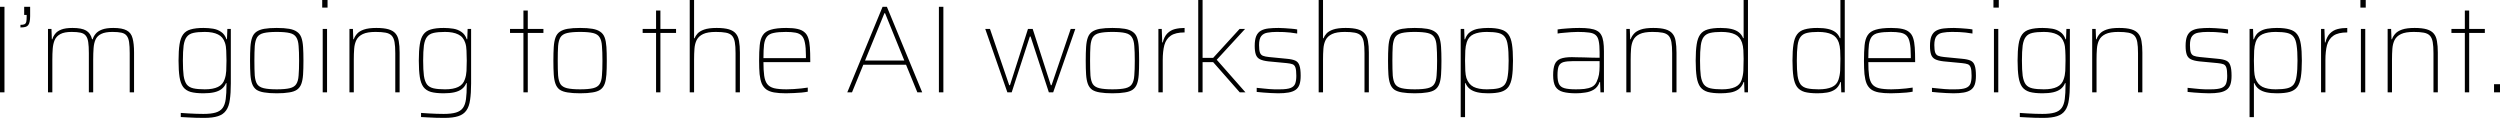 <svg width="296" height="14" viewBox="0 0 296 14" fill="none"
    xmlns="http://www.w3.org/2000/svg">
    <path d="M0 10.929V0.809H0.529V10.929H0ZM2.421 3.251V2.942C2.646 2.942 2.808 2.917 2.906 2.868C3.014 2.809 3.082 2.711 3.112 2.574C3.141 2.437 3.156 2.25 3.156 2.015V1.765H2.862V0.809H3.568V1.912C3.568 2.177 3.548 2.397 3.509 2.574C3.479 2.741 3.421 2.878 3.332 2.986C3.254 3.084 3.141 3.153 2.994 3.192C2.847 3.231 2.656 3.251 2.421 3.251ZM5.682 10.929V3.427H6.094L6.138 4.648H6.197C6.265 4.413 6.378 4.197 6.535 4.001C6.692 3.795 6.932 3.628 7.255 3.501C7.579 3.373 8.02 3.309 8.579 3.309C9.314 3.309 9.853 3.412 10.196 3.618C10.549 3.824 10.784 4.167 10.902 4.648H10.976C11.044 4.413 11.162 4.197 11.329 4.001C11.495 3.795 11.745 3.628 12.079 3.501C12.412 3.373 12.858 3.309 13.417 3.309C14.122 3.309 14.652 3.407 15.005 3.604C15.358 3.79 15.588 4.099 15.696 4.53C15.813 4.952 15.872 5.516 15.872 6.222V10.929H15.358V6.295C15.358 5.746 15.333 5.31 15.284 4.986C15.235 4.653 15.137 4.398 14.99 4.221C14.853 4.045 14.647 3.927 14.372 3.868C14.108 3.81 13.755 3.78 13.314 3.78C12.745 3.78 12.304 3.859 11.99 4.015C11.677 4.163 11.451 4.383 11.314 4.677C11.186 4.962 11.108 5.305 11.079 5.707C11.049 6.109 11.034 6.555 11.034 7.045V10.929H10.52V6.295C10.52 5.746 10.495 5.31 10.446 4.986C10.397 4.653 10.299 4.398 10.152 4.221C10.015 4.045 9.809 3.927 9.535 3.868C9.27 3.81 8.917 3.78 8.476 3.78C7.907 3.78 7.466 3.863 7.152 4.03C6.839 4.197 6.613 4.432 6.476 4.736C6.349 5.03 6.27 5.378 6.241 5.78C6.211 6.173 6.197 6.594 6.197 7.045V10.929H5.682ZM24.154 13.959C23.84 13.959 23.512 13.954 23.169 13.944C22.835 13.934 22.512 13.919 22.198 13.9C21.894 13.89 21.63 13.875 21.404 13.856V13.37C21.689 13.39 21.988 13.409 22.301 13.429C22.625 13.449 22.939 13.463 23.242 13.473C23.546 13.483 23.826 13.488 24.081 13.488C24.688 13.488 25.174 13.434 25.536 13.326C25.899 13.218 26.174 13.037 26.36 12.782C26.546 12.527 26.669 12.174 26.727 11.723C26.786 11.282 26.816 10.723 26.816 10.046V9.84H26.757C26.639 10.134 26.463 10.37 26.227 10.546C25.992 10.723 25.698 10.85 25.345 10.929C24.992 11.007 24.576 11.046 24.095 11.046C23.468 11.046 22.958 10.992 22.566 10.884C22.184 10.767 21.89 10.571 21.684 10.296C21.478 10.012 21.336 9.619 21.257 9.119C21.179 8.609 21.14 7.962 21.14 7.178C21.14 6.393 21.179 5.751 21.257 5.251C21.336 4.741 21.478 4.349 21.684 4.074C21.89 3.79 22.184 3.594 22.566 3.486C22.958 3.368 23.468 3.309 24.095 3.309C24.487 3.309 24.865 3.339 25.227 3.398C25.59 3.457 25.909 3.584 26.183 3.78C26.468 3.966 26.678 4.256 26.816 4.648H26.874L26.919 3.427H27.33V9.87C27.33 10.644 27.291 11.291 27.213 11.811C27.144 12.341 26.997 12.762 26.771 13.076C26.556 13.39 26.237 13.615 25.816 13.753C25.404 13.89 24.85 13.959 24.154 13.959ZM24.242 10.576C24.899 10.576 25.419 10.482 25.801 10.296C26.193 10.11 26.458 9.806 26.595 9.384C26.703 9.08 26.767 8.752 26.786 8.399C26.806 8.036 26.816 7.629 26.816 7.178C26.816 6.737 26.806 6.344 26.786 6.001C26.776 5.648 26.727 5.339 26.639 5.074C26.482 4.594 26.203 4.261 25.801 4.074C25.409 3.878 24.889 3.78 24.242 3.78C23.683 3.78 23.233 3.819 22.889 3.898C22.546 3.976 22.287 4.133 22.11 4.368C21.934 4.594 21.811 4.932 21.742 5.383C21.684 5.834 21.654 6.433 21.654 7.178C21.654 7.923 21.684 8.521 21.742 8.972C21.811 9.423 21.934 9.767 22.11 10.002C22.287 10.227 22.546 10.379 22.889 10.458C23.233 10.536 23.683 10.576 24.242 10.576ZM32.767 11.046C32.169 11.046 31.674 11.012 31.281 10.943C30.899 10.884 30.59 10.777 30.355 10.62C30.13 10.453 29.963 10.223 29.855 9.928C29.747 9.634 29.679 9.266 29.649 8.825C29.62 8.374 29.605 7.83 29.605 7.193C29.605 6.555 29.62 6.011 29.649 5.56C29.679 5.109 29.747 4.736 29.855 4.442C29.963 4.148 30.13 3.922 30.355 3.765C30.59 3.599 30.899 3.481 31.281 3.412C31.674 3.344 32.169 3.309 32.767 3.309C33.364 3.309 33.855 3.344 34.237 3.412C34.629 3.481 34.938 3.599 35.163 3.765C35.399 3.922 35.57 4.148 35.678 4.442C35.786 4.736 35.855 5.109 35.884 5.56C35.913 6.011 35.928 6.555 35.928 7.193C35.928 7.83 35.913 8.374 35.884 8.825C35.855 9.266 35.786 9.634 35.678 9.928C35.57 10.223 35.399 10.453 35.163 10.62C34.938 10.777 34.629 10.884 34.237 10.943C33.855 11.012 33.364 11.046 32.767 11.046ZM32.767 10.576C33.433 10.576 33.948 10.531 34.31 10.443C34.673 10.355 34.928 10.193 35.075 9.958C35.232 9.722 35.325 9.384 35.355 8.943C35.394 8.492 35.413 7.908 35.413 7.193C35.413 6.477 35.394 5.893 35.355 5.442C35.325 4.991 35.232 4.648 35.075 4.413C34.928 4.167 34.673 4.001 34.31 3.913C33.948 3.824 33.433 3.78 32.767 3.78C32.11 3.78 31.595 3.824 31.223 3.913C30.86 4.001 30.6 4.167 30.443 4.413C30.296 4.648 30.203 4.991 30.164 5.442C30.134 5.893 30.12 6.477 30.12 7.193C30.12 7.908 30.134 8.492 30.164 8.943C30.203 9.384 30.296 9.722 30.443 9.958C30.6 10.193 30.86 10.355 31.223 10.443C31.595 10.531 32.11 10.576 32.767 10.576ZM38.15 0.897V0H38.782V0.897H38.15ZM38.208 10.929V3.427H38.723V10.929H38.208ZM41.375 10.929V3.427H41.787L41.831 4.648H41.89C41.968 4.413 42.096 4.197 42.272 4.001C42.449 3.795 42.718 3.628 43.081 3.501C43.444 3.373 43.939 3.309 44.566 3.309C45.164 3.309 45.644 3.363 46.007 3.471C46.37 3.579 46.644 3.746 46.831 3.971C47.027 4.197 47.154 4.496 47.213 4.869C47.281 5.241 47.316 5.692 47.316 6.222V10.929H46.801V6.295C46.801 5.746 46.772 5.31 46.713 4.986C46.654 4.653 46.541 4.398 46.375 4.221C46.208 4.045 45.968 3.927 45.654 3.868C45.35 3.81 44.953 3.78 44.463 3.78C43.816 3.78 43.316 3.863 42.963 4.03C42.61 4.197 42.355 4.432 42.199 4.736C42.051 5.03 41.963 5.378 41.934 5.78C41.904 6.173 41.89 6.594 41.89 7.045V10.929H41.375ZM52.602 13.959C52.289 13.959 51.96 13.954 51.617 13.944C51.284 13.934 50.96 13.919 50.647 13.9C50.343 13.89 50.078 13.875 49.852 13.856V13.37C50.137 13.39 50.436 13.409 50.749 13.429C51.073 13.449 51.387 13.463 51.691 13.473C51.995 13.483 52.274 13.488 52.529 13.488C53.137 13.488 53.622 13.434 53.984 13.326C54.347 13.218 54.622 13.037 54.808 12.782C54.994 12.527 55.117 12.174 55.176 11.723C55.234 11.282 55.264 10.723 55.264 10.046V9.84H55.205C55.087 10.134 54.911 10.37 54.676 10.546C54.44 10.723 54.146 10.85 53.793 10.929C53.441 11.007 53.024 11.046 52.544 11.046C51.916 11.046 51.406 10.992 51.014 10.884C50.632 10.767 50.338 10.571 50.132 10.296C49.926 10.012 49.784 9.619 49.706 9.119C49.627 8.609 49.588 7.962 49.588 7.178C49.588 6.393 49.627 5.751 49.706 5.251C49.784 4.741 49.926 4.349 50.132 4.074C50.338 3.79 50.632 3.594 51.014 3.486C51.406 3.368 51.916 3.309 52.544 3.309C52.936 3.309 53.313 3.339 53.676 3.398C54.038 3.457 54.357 3.584 54.632 3.78C54.916 3.966 55.127 4.256 55.264 4.648H55.323L55.367 3.427H55.779V9.87C55.779 10.644 55.739 11.291 55.661 11.811C55.592 12.341 55.445 12.762 55.22 13.076C55.004 13.39 54.685 13.615 54.264 13.753C53.852 13.89 53.298 13.959 52.602 13.959ZM52.691 10.576C53.347 10.576 53.867 10.482 54.249 10.296C54.641 10.11 54.906 9.806 55.043 9.384C55.151 9.08 55.215 8.752 55.234 8.399C55.254 8.036 55.264 7.629 55.264 7.178C55.264 6.737 55.254 6.344 55.234 6.001C55.225 5.648 55.176 5.339 55.087 5.074C54.931 4.594 54.651 4.261 54.249 4.074C53.857 3.878 53.337 3.78 52.691 3.78C52.132 3.78 51.681 3.819 51.338 3.898C50.995 3.976 50.735 4.133 50.558 4.368C50.382 4.594 50.259 4.932 50.191 5.383C50.132 5.834 50.102 6.433 50.102 7.178C50.102 7.923 50.132 8.521 50.191 8.972C50.259 9.423 50.382 9.767 50.558 10.002C50.735 10.227 50.995 10.379 51.338 10.458C51.681 10.536 52.132 10.576 52.691 10.576ZM61.974 10.929V3.898H60.386V3.427H61.974V1.25H62.489V3.427H64.341V3.898H62.489V10.929H61.974ZM68.683 11.046C68.085 11.046 67.59 11.012 67.197 10.943C66.815 10.884 66.506 10.777 66.271 10.62C66.046 10.453 65.879 10.223 65.771 9.928C65.663 9.634 65.595 9.266 65.565 8.825C65.536 8.374 65.521 7.83 65.521 7.193C65.521 6.555 65.536 6.011 65.565 5.56C65.595 5.109 65.663 4.736 65.771 4.442C65.879 4.148 66.046 3.922 66.271 3.765C66.506 3.599 66.815 3.481 67.197 3.412C67.59 3.344 68.085 3.309 68.683 3.309C69.281 3.309 69.771 3.344 70.153 3.412C70.545 3.481 70.854 3.599 71.079 3.765C71.315 3.922 71.486 4.148 71.594 4.442C71.702 4.736 71.77 5.109 71.8 5.56C71.829 6.011 71.844 6.555 71.844 7.193C71.844 7.83 71.829 8.374 71.8 8.825C71.77 9.266 71.702 9.634 71.594 9.928C71.486 10.223 71.315 10.453 71.079 10.62C70.854 10.777 70.545 10.884 70.153 10.943C69.771 11.012 69.281 11.046 68.683 
    11.046ZM68.683 10.576C69.349 10.576 69.864 10.531 70.227 10.443C70.589 10.355 70.844 10.193 70.991 9.958C71.148 9.722 71.241 9.384 71.27 8.943C71.31 8.492 71.329 7.908 71.329 7.193C71.329 6.477 71.31 5.893 71.27 5.442C71.241 4.991 71.148 4.648 70.991 4.413C70.844 4.167 70.589 4.001 70.227 3.913C69.864 3.824 69.349 3.78 68.683 3.78C68.026 3.78 67.511 3.824 67.138 3.913C66.776 4.001 66.516 4.167 66.359 4.413C66.212 4.648 66.119 4.991 66.08 5.442C66.05 5.893 66.036 6.477 66.036 7.193C66.036 7.908 66.05 8.492 66.08 8.943C66.119 9.384 66.212 9.722 66.359 9.958C66.516 10.193 66.776 10.355 67.138 10.443C67.511 10.531 68.026 10.576 68.683 10.576ZM77.678 10.929V3.898H76.09V3.427H77.678V1.25H78.192V3.427H80.045V3.898H78.192V10.929H77.678ZM81.664 10.929V0H82.179V4.53H82.237C82.306 4.344 82.424 4.158 82.59 3.971C82.757 3.785 83.017 3.628 83.37 3.501C83.732 3.373 84.228 3.309 84.855 3.309C85.453 3.309 85.933 3.363 86.296 3.471C86.659 3.579 86.933 3.746 87.119 3.971C87.316 4.197 87.443 4.496 87.502 4.869C87.57 5.241 87.605 5.692 87.605 6.222V10.929H87.09V6.295C87.09 5.746 87.061 5.31 87.002 4.986C86.943 4.653 86.83 4.398 86.664 4.221C86.497 4.045 86.257 3.927 85.943 3.868C85.639 3.81 85.242 3.78 84.752 3.78C84.105 3.78 83.605 3.863 83.252 4.03C82.899 4.197 82.644 4.432 82.487 4.736C82.34 5.03 82.252 5.378 82.223 5.78C82.193 6.173 82.179 6.594 82.179 7.045V10.929H81.664ZM93.053 11.046C92.494 11.046 92.024 11.012 91.642 10.943C91.269 10.875 90.965 10.757 90.73 10.59C90.495 10.414 90.313 10.178 90.186 9.884C90.068 9.59 89.985 9.222 89.936 8.781C89.897 8.34 89.877 7.81 89.877 7.193C89.877 6.457 89.901 5.844 89.951 5.354C89.999 4.854 90.122 4.457 90.318 4.163C90.514 3.859 90.833 3.643 91.274 3.515C91.715 3.378 92.323 3.309 93.097 3.309C93.636 3.309 94.078 3.349 94.421 3.427C94.774 3.506 95.048 3.633 95.244 3.81C95.45 3.976 95.602 4.212 95.7 4.516C95.798 4.81 95.862 5.177 95.891 5.619C95.921 6.05 95.935 6.565 95.935 7.163V7.354H90.392C90.392 8.002 90.421 8.536 90.48 8.958C90.539 9.379 90.656 9.708 90.833 9.943C91.009 10.178 91.279 10.345 91.642 10.443C92.014 10.531 92.509 10.576 93.127 10.576C93.391 10.576 93.676 10.566 93.98 10.546C94.284 10.527 94.578 10.502 94.862 10.473C95.156 10.443 95.416 10.409 95.641 10.37V10.855C95.455 10.894 95.215 10.928 94.921 10.958C94.636 10.987 94.332 11.007 94.009 11.017C93.686 11.036 93.367 11.046 93.053 11.046ZM95.421 7.178V6.575C95.421 5.947 95.381 5.447 95.303 5.074C95.234 4.702 95.112 4.422 94.935 4.236C94.759 4.05 94.514 3.927 94.2 3.868C93.896 3.81 93.514 3.78 93.053 3.78C92.455 3.78 91.975 3.819 91.612 3.898C91.259 3.966 90.995 4.109 90.818 4.324C90.642 4.54 90.524 4.854 90.465 5.266C90.416 5.668 90.392 6.207 90.392 6.884H95.715L95.421 7.178ZM100.32 10.929L104.496 0.809H105.01L109.187 10.929H108.613L107.275 7.663H102.217L100.879 10.929H100.32ZM102.422 7.163H107.069L104.79 1.559H104.716L102.422 7.163ZM111.166 10.929V0.809H111.695V10.929H111.166ZM119.272 10.929L116.654 3.427H117.213L119.492 10.09H119.58L121.712 3.427H122.271L124.418 10.09H124.506L126.771 3.427H127.315L124.698 10.929H124.183L122.021 4.324H121.933L119.786 10.929H119.272ZM131.712 11.046C131.114 11.046 130.619 11.012 130.226 10.943C129.844 10.884 129.535 10.777 129.3 10.62C129.075 10.453 128.908 10.223 128.8 9.928C128.692 9.634 128.624 9.266 128.594 8.825C128.565 8.374 128.55 7.83 128.55 7.193C128.55 6.555 128.565 6.011 128.594 5.56C128.624 5.109 128.692 4.736 128.8 4.442C128.908 4.148 129.075 3.922 129.3 3.765C129.535 3.599 129.844 3.481 130.226 3.412C130.619 3.344 131.114 3.309 131.712 3.309C132.31 3.309 132.8 3.344 133.182 3.412C133.574 3.481 133.883 3.599 134.108 3.765C134.344 3.922 134.515 4.148 134.623 4.442C134.731 4.736 134.8 5.109 134.829 5.56C134.858 6.011 134.873 6.555 134.873 7.193C134.873 7.83 134.858 8.374 134.829 8.825C134.8 9.266 134.731 9.634 134.623 9.928C134.515 10.223 134.344 10.453 134.108 10.62C133.883 10.777 133.574 10.884 133.182 10.943C132.8 11.012 132.31 11.046 131.712 11.046ZM131.712 10.576C132.378 10.576 132.893 10.531 133.256 10.443C133.618 10.355 133.873 10.193 134.02 9.958C134.177 9.722 134.27 9.384 134.3 8.943C134.339 8.492 134.358 7.908 134.358 7.193C134.358 6.477 134.339 5.893 134.3 5.442C134.27 4.991 134.177 4.648 134.02 4.413C133.873 4.167 133.618 4.001 133.256 3.913C132.893 3.824 132.378 3.78 131.712 3.78C131.055 3.78 130.54 3.824 130.168 3.913C129.805 4.001 129.545 4.167 129.388 4.413C129.241 4.648 129.148 4.991 129.109 5.442C129.079 5.893 129.065 6.477 129.065 7.193C129.065 7.908 129.079 8.492 129.109 8.943C129.148 9.384 129.241 9.722 129.388 9.958C129.545 10.193 129.805 10.355 130.168 10.443C130.54 10.531 131.055 10.576 131.712 10.576ZM137.154 10.929V3.427H137.551L137.609 5.03H137.668C137.786 4.56 137.967 4.202 138.212 3.957C138.467 3.702 138.766 3.53 139.109 3.442C139.462 3.354 139.844 3.309 140.256 3.309V3.839C139.541 3.839 138.997 3.966 138.624 4.221C138.251 4.476 137.997 4.849 137.859 5.339C137.732 5.83 137.668 6.423 137.668 7.119V10.929H137.154ZM141.871 10.929V0H142.386V6.854H143.636L146.768 3.427H147.415L144.062 7.075L147.459 10.929H146.783L143.636 7.354H142.386V10.929H141.871ZM151.337 11.046C151.082 11.046 150.798 11.036 150.484 11.017C150.181 11.007 149.882 10.987 149.587 10.958C149.293 10.938 149.029 10.914 148.793 10.884V10.399C149.137 10.438 149.426 10.468 149.661 10.487C149.896 10.507 150.107 10.527 150.293 10.546C150.489 10.556 150.681 10.566 150.867 10.576C151.063 10.576 151.288 10.576 151.543 10.576C152.112 10.576 152.533 10.522 152.808 10.414C153.082 10.306 153.264 10.134 153.352 9.899C153.44 9.664 153.484 9.355 153.484 8.972C153.484 8.521 153.45 8.198 153.381 8.002C153.313 7.796 153.195 7.663 153.028 7.604C152.872 7.546 152.646 7.501 152.352 7.472L150.176 7.266C149.744 7.217 149.411 7.134 149.176 7.016C148.94 6.898 148.779 6.712 148.691 6.457C148.602 6.202 148.558 5.864 148.558 5.442C148.558 4.952 148.617 4.565 148.735 4.28C148.862 3.986 149.048 3.77 149.293 3.633C149.538 3.496 149.837 3.408 150.19 3.368C150.543 3.329 150.945 3.309 151.396 3.309C151.622 3.309 151.862 3.319 152.117 3.339C152.381 3.349 152.641 3.368 152.896 3.398C153.151 3.417 153.381 3.447 153.587 3.486V3.971C153.303 3.922 153.033 3.883 152.778 3.854C152.533 3.824 152.278 3.805 152.014 3.795C151.759 3.785 151.47 3.78 151.146 3.78C150.744 3.78 150.386 3.81 150.073 3.868C149.759 3.917 149.514 4.05 149.338 4.266C149.161 4.481 149.073 4.839 149.073 5.339C149.073 5.731 149.107 6.026 149.176 6.222C149.244 6.408 149.362 6.536 149.529 6.604C149.705 6.673 149.94 6.722 150.234 6.751L152.337 6.957C152.788 6.996 153.131 7.07 153.367 7.178C153.602 7.286 153.764 7.477 153.852 7.751C153.95 8.016 153.999 8.423 153.999 8.972C153.999 9.404 153.95 9.757 153.852 10.031C153.754 10.296 153.597 10.502 153.381 10.649C153.166 10.796 152.886 10.899 152.543 10.958C152.21 11.017 151.808 11.046 151.337 11.046ZM156.131 10.929V0H156.646V4.53H156.705C156.773 4.344 156.891 4.158 157.057 3.971C157.224 3.785 157.484 3.628 157.837 3.501C158.199 3.373 158.695 3.309 159.322 3.309C159.92 3.309 160.4 3.363 160.763 3.471C161.126 3.579 161.4 3.746 161.586 3.971C161.783 4.197 161.91 4.496 161.969 4.869C162.037 5.241 162.072 5.692 162.072 6.222V10.929H161.557V6.295C161.557 5.746 161.528 5.31 161.469 4.986C161.41 4.653 161.297 4.398 161.131 4.221C160.964 4.045 160.724 3.927 160.41 3.868C160.106 3.81 159.709 3.78 159.219 3.78C158.572 3.78 158.072 3.863 157.719 4.03C157.366 4.197 157.111 4.432 156.954 4.736C156.807 5.03 156.719 5.378 156.69 5.78C156.66 6.173 156.646 6.594 156.646 7.045V10.929H156.131ZM167.505 11.046C166.907 11.046 166.412 11.012 166.02 10.943C165.638 10.884 165.329 10.777 165.094 10.62C164.868 10.453 164.701 10.223 164.594 9.928C164.486 9.634 164.417 9.266 164.388 8.825C164.358 8.374 164.344 7.83 164.344 7.193C164.344 6.555 164.358 6.011 164.388 5.56C164.417 5.109 164.486 4.736 164.594 4.442C164.701 4.148 164.868 3.922 165.094 3.765C165.329 3.599 165.638 3.481 166.02 3.412C166.412 3.344 166.907 3.309 167.505 3.309C168.103 3.309 168.593 3.344 168.976 3.412C169.368 3.481 169.676 3.599 169.902 3.765C170.137 3.922 170.309 4.148 170.417 4.442C170.524 4.736 170.593 5.109 170.622 5.56C170.652 6.011 170.667 6.555 170.667 7.193C170.667 7.83 170.652 8.374 170.622 8.825C170.593 9.266 170.524 9.634 170.417 9.928C170.309 10.223 170.137 10.453 169.902 10.62C169.676 10.777 169.368 10.884 168.976 10.943C168.593 11.012 168.103 11.046 167.505 11.046ZM167.505 10.576C168.172 10.576 168.686 10.531 
    169.049 10.443C169.412 10.355 169.667 10.193 169.814 9.958C169.971 9.722 170.064 9.384 170.093 8.943C170.132 8.492 170.152 7.908 170.152 7.193C170.152 6.477 170.132 5.893 170.093 5.442C170.064 4.991 169.971 4.648 169.814 4.413C169.667 4.167 169.412 4.001 169.049 3.913C168.686 3.824 168.172 3.78 167.505 3.78C166.848 3.78 166.334 3.824 165.961 3.913C165.598 4.001 165.339 4.167 165.182 4.413C165.035 4.648 164.942 4.991 164.902 5.442C164.873 5.893 164.858 6.477 164.858 7.193C164.858 7.908 164.873 8.492 164.902 8.943C164.942 9.384 165.035 9.722 165.182 9.958C165.339 10.193 165.598 10.355 165.961 10.443C166.334 10.531 166.848 10.576 167.505 10.576ZM172.947 13.87V3.427H173.359L173.403 4.648H173.462C173.599 4.256 173.805 3.966 174.079 3.78C174.364 3.584 174.687 3.457 175.05 3.398C175.412 3.339 175.79 3.309 176.182 3.309C176.809 3.309 177.314 3.368 177.697 3.486C178.089 3.594 178.388 3.79 178.594 4.074C178.799 4.349 178.942 4.741 179.02 5.251C179.098 5.751 179.138 6.393 179.138 7.178C179.138 7.962 179.098 8.609 179.02 9.119C178.942 9.619 178.799 10.012 178.594 10.296C178.388 10.571 178.089 10.767 177.697 10.884C177.314 10.992 176.809 11.046 176.182 11.046C175.702 11.046 175.285 11.007 174.932 10.929C174.579 10.85 174.285 10.723 174.05 10.546C173.815 10.37 173.638 10.134 173.52 9.84H173.462V13.87H172.947ZM176.035 10.576C176.594 10.576 177.045 10.536 177.388 10.458C177.731 10.379 177.991 10.227 178.167 10.002C178.344 9.767 178.461 9.423 178.52 8.972C178.589 8.521 178.623 7.923 178.623 7.178C178.623 6.433 178.589 5.834 178.52 5.383C178.461 4.932 178.344 4.594 178.167 4.368C177.991 4.133 177.731 3.976 177.388 3.898C177.045 3.819 176.594 3.78 176.035 3.78C175.388 3.78 174.863 3.873 174.462 4.06C174.069 4.246 173.805 4.555 173.667 4.986C173.569 5.29 173.511 5.624 173.491 5.986C173.471 6.339 173.462 6.737 173.462 7.178C173.462 7.629 173.471 8.031 173.491 8.384C173.511 8.727 173.555 9.012 173.623 9.237C173.79 9.727 174.069 10.075 174.462 10.281C174.854 10.477 175.378 10.576 176.035 10.576ZM186.598 11.046C185.98 11.046 185.47 10.992 185.068 10.884C184.667 10.777 184.368 10.571 184.172 10.267C183.985 9.953 183.892 9.497 183.892 8.899C183.892 8.35 183.956 7.923 184.083 7.619C184.211 7.305 184.436 7.085 184.76 6.957C185.083 6.83 185.534 6.766 186.113 6.766C186.23 6.766 186.411 6.771 186.657 6.781C186.902 6.781 187.181 6.786 187.495 6.795C187.818 6.805 188.142 6.815 188.465 6.825C188.799 6.825 189.107 6.83 189.392 6.84V6.163C189.392 5.614 189.357 5.182 189.289 4.869C189.23 4.545 189.107 4.305 188.921 4.148C188.745 3.991 188.485 3.893 188.142 3.854C187.799 3.805 187.353 3.78 186.804 3.78C186.578 3.78 186.313 3.79 186.01 3.81C185.715 3.829 185.426 3.854 185.142 3.883C184.858 3.903 184.618 3.932 184.421 3.971V3.486C184.716 3.437 185.088 3.398 185.539 3.368C185.99 3.329 186.48 3.309 187.009 3.309C187.49 3.309 187.897 3.334 188.23 3.383C188.573 3.432 188.852 3.515 189.068 3.633C189.294 3.751 189.465 3.917 189.583 4.133C189.7 4.339 189.784 4.604 189.833 4.927C189.882 5.241 189.906 5.624 189.906 6.075V10.929H189.495L189.45 9.708H189.392C189.254 10.11 189.029 10.409 188.715 10.605C188.411 10.791 188.068 10.909 187.686 10.958C187.313 11.017 186.951 11.046 186.598 11.046ZM186.583 10.576C186.926 10.576 187.259 10.561 187.583 10.531C187.916 10.492 188.21 10.414 188.465 10.296C188.72 10.169 188.911 9.968 189.039 9.693C189.176 9.399 189.269 9.11 189.318 8.825C189.367 8.531 189.392 8.203 189.392 7.84V7.237H186.26C185.769 7.237 185.387 7.276 185.113 7.354C184.848 7.433 184.662 7.59 184.554 7.825C184.456 8.06 184.407 8.418 184.407 8.899C184.407 9.35 184.466 9.698 184.583 9.943C184.701 10.188 184.917 10.355 185.23 10.443C185.544 10.531 185.995 10.576 186.583 10.576ZM192.557 10.929V3.427H192.969L193.013 4.648H193.071C193.15 4.413 193.277 4.197 193.454 4.001C193.63 3.795 193.9 3.628 194.263 3.501C194.625 3.373 195.12 3.309 195.748 3.309C196.346 3.309 196.826 3.363 197.189 3.471C197.551 3.579 197.826 3.746 198.012 3.971C198.208 4.197 198.336 4.496 198.395 4.869C198.463 5.241 198.497 5.692 198.497 6.222V10.929H197.983V6.295C197.983 5.746 197.953 5.31 197.895 4.986C197.836 4.653 197.723 4.398 197.556 4.221C197.39 4.045 197.15 3.927 196.836 3.868C196.532 3.81 196.135 3.78 195.645 3.78C194.998 3.78 194.498 3.863 194.145 4.03C193.792 4.197 193.537 4.432 193.38 4.736C193.233 5.03 193.145 5.378 193.116 5.78C193.086 6.173 193.071 6.594 193.071 7.045V10.929H192.557ZM203.725 11.046C203.098 11.046 202.588 10.992 202.196 10.884C201.813 10.767 201.519 10.571 201.313 10.296C201.108 10.012 200.965 9.619 200.887 9.119C200.809 8.609 200.769 7.962 200.769 7.178C200.769 6.393 200.809 5.751 200.887 5.251C200.965 4.741 201.108 4.349 201.313 4.074C201.519 3.79 201.813 3.594 202.196 3.486C202.588 3.368 203.098 3.309 203.725 3.309C204.205 3.309 204.622 3.349 204.975 3.427C205.328 3.506 205.622 3.633 205.857 3.81C206.092 3.986 206.269 4.221 206.386 4.516H206.445V0H206.96V10.929H206.548L206.504 9.708H206.445C206.308 10.1 206.097 10.394 205.813 10.59C205.539 10.777 205.22 10.899 204.857 10.958C204.494 11.017 204.117 11.046 203.725 11.046ZM203.872 10.576C204.519 10.576 205.039 10.487 205.431 10.311C205.823 10.134 206.083 9.85 206.21 9.458C206.328 9.105 206.396 8.737 206.416 8.355C206.435 7.972 206.445 7.511 206.445 6.972C206.445 6.619 206.435 6.276 206.416 5.942C206.396 5.609 206.342 5.31 206.254 5.045C206.097 4.584 205.823 4.261 205.431 4.074C205.039 3.878 204.494 3.78 203.798 3.78C203.259 3.78 202.823 3.819 202.49 3.898C202.156 3.976 201.902 4.133 201.725 4.368C201.549 4.594 201.431 4.932 201.372 5.383C201.313 5.834 201.284 6.433 201.284 7.178C201.284 7.923 201.313 8.521 201.372 8.972C201.441 9.423 201.563 9.767 201.74 10.002C201.916 10.227 202.176 10.379 202.519 10.458C202.862 10.536 203.313 10.576 203.872 10.576ZM215.185 11.046C214.557 11.046 214.048 10.992 213.655 10.884C213.273 10.767 212.979 10.571 212.773 10.296C212.567 10.012 212.425 9.619 212.347 9.119C212.268 8.609 212.229 7.962 212.229 7.178C212.229 6.393 212.268 5.751 212.347 5.251C212.425 4.741 212.567 4.349 212.773 4.074C212.979 3.79 213.273 3.594 213.655 3.486C214.048 3.368 214.557 3.309 215.185 3.309C215.665 3.309 216.082 3.349 216.435 3.427C216.788 3.506 217.082 3.633 217.317 3.81C217.552 3.986 217.729 4.221 217.846 4.516H217.905V0H218.42V10.929H218.008L217.964 9.708H217.905C217.768 10.1 217.557 10.394 217.273 10.59C216.998 10.777 216.68 10.899 216.317 10.958C215.954 11.017 215.577 11.046 215.185 11.046ZM215.332 10.576C215.979 10.576 216.498 10.487 216.89 10.311C217.283 10.134 217.542 9.85 217.67 9.458C217.787 9.105 217.856 8.737 217.876 8.355C217.895 7.972 217.905 7.511 217.905 6.972C217.905 6.619 217.895 6.276 217.876 5.942C217.856 5.609 217.802 5.31 217.714 5.045C217.557 4.584 217.283 4.261 216.89 4.074C216.498 3.878 215.954 3.78 215.258 3.78C214.719 3.78 214.283 3.819 213.95 3.898C213.616 3.976 213.361 4.133 213.185 4.368C213.008 4.594 212.891 4.932 212.832 5.383C212.773 5.834 212.744 6.433 212.744 7.178C212.744 7.923 212.773 8.521 212.832 8.972C212.901 9.423 213.023 9.767 213.2 10.002C213.376 10.227 213.636 10.379 213.979 10.458C214.322 10.536 214.773 10.576 215.332 10.576ZM223.87 11.046C223.311 11.046 222.841 11.012 222.459 10.943C222.086 10.875 221.782 10.757 221.547 10.59C221.312 10.414 221.13 10.178 221.003 9.884C220.885 9.59 220.802 9.222 220.753 8.781C220.714 8.34 220.694 7.81 220.694 7.193C220.694 6.457 220.719 5.844 220.768 5.354C220.817 4.854 220.939 4.457 221.135 4.163C221.331 3.859 221.65 3.643 222.091 3.515C222.532 3.378 223.14 3.309 223.914 3.309C224.454 3.309 224.895 3.349 225.238 3.427C225.591 3.506 225.865 3.633 226.061 3.81C226.267 3.976 226.419 4.212 226.517 4.516C226.615 4.81 226.679 5.177 226.708 5.619C226.738 6.05 226.752 6.565 226.752 7.163V7.354H221.209C221.209 8.002 221.238 8.536 221.297 8.958C221.356 9.379 221.473 9.708 221.65 9.943C221.826 10.178 222.096 10.345 222.459 10.443C222.831 10.531 223.326 10.576 223.944 10.576C224.208 10.576 224.493 10.566 224.797 10.546C225.101 10.527 225.395 10.502 225.679 10.473C225.973 10.443 226.233 10.409 226.458 10.37V10.855C226.272 10.894 226.032 10.928 225.738 10.958C225.453 10.987 225.15 11.007 224.826 11.017C224.503 11.036 224.184 11.046 223.87 11.046ZM226.238 7.178V6.575C226.238 5.947 226.198 5.447 226.12 
    5.074C226.051 4.702 225.929 4.422 225.752 4.236C225.576 4.05 225.331 3.927 225.017 3.868C224.713 3.81 224.331 3.78 223.87 3.78C223.272 3.78 222.792 3.819 222.429 3.898C222.076 3.966 221.812 4.109 221.635 4.324C221.459 4.54 221.341 4.854 221.282 5.266C221.233 5.668 221.209 6.207 221.209 6.884H226.532L226.238 7.178ZM231.289 11.046C231.034 11.046 230.75 11.036 230.436 11.017C230.132 11.007 229.833 10.987 229.539 10.958C229.245 10.938 228.98 10.914 228.745 10.884V10.399C229.088 10.438 229.377 10.468 229.612 10.487C229.848 10.507 230.058 10.527 230.245 10.546C230.441 10.556 230.632 10.566 230.818 10.576C231.014 10.576 231.24 10.576 231.495 10.576C232.063 10.576 232.485 10.522 232.759 10.414C233.034 10.306 233.215 10.134 233.303 9.899C233.391 9.664 233.436 9.355 233.436 8.972C233.436 8.521 233.401 8.198 233.333 8.002C233.264 7.796 233.146 7.663 232.98 7.604C232.823 7.546 232.597 7.501 232.303 7.472L230.127 7.266C229.696 7.217 229.362 7.134 229.127 7.016C228.892 6.898 228.73 6.712 228.642 6.457C228.554 6.202 228.51 5.864 228.51 5.442C228.51 4.952 228.568 4.565 228.686 4.28C228.813 3.986 229 3.77 229.245 3.633C229.49 3.496 229.789 3.408 230.142 3.368C230.495 3.329 230.897 3.309 231.348 3.309C231.573 3.309 231.813 3.319 232.068 3.339C232.333 3.349 232.593 3.368 232.847 3.398C233.102 3.417 233.333 3.447 233.539 3.486V3.971C233.254 3.922 232.985 3.883 232.73 3.854C232.485 3.824 232.23 3.805 231.965 3.795C231.71 3.785 231.421 3.78 231.098 3.78C230.696 3.78 230.338 3.81 230.024 3.868C229.71 3.917 229.465 4.05 229.289 4.266C229.112 4.481 229.024 4.839 229.024 5.339C229.024 5.731 229.059 6.026 229.127 6.222C229.196 6.408 229.313 6.536 229.48 6.604C229.657 6.673 229.892 6.722 230.186 6.751L232.289 6.957C232.74 6.996 233.083 7.07 233.318 7.178C233.553 7.286 233.715 7.477 233.803 7.751C233.901 8.016 233.95 8.423 233.95 8.972C233.95 9.404 233.901 9.757 233.803 10.031C233.705 10.296 233.548 10.502 233.333 10.649C233.117 10.796 232.838 10.899 232.494 10.958C232.161 11.017 231.759 11.046 231.289 11.046ZM236.024 0.897V0H236.656V0.897H236.024ZM236.082 10.929V3.427H236.597V10.929H236.082ZM241.897 13.959C241.583 13.959 241.255 13.954 240.912 13.944C240.578 13.934 240.255 13.919 239.941 13.9C239.637 13.89 239.373 13.875 239.147 13.856V13.37C239.431 13.39 239.73 13.409 240.044 13.429C240.368 13.449 240.681 13.463 240.985 13.473C241.289 13.483 241.568 13.488 241.823 13.488C242.431 13.488 242.916 13.434 243.279 13.326C243.642 13.218 243.916 13.037 244.103 12.782C244.289 12.527 244.411 12.174 244.47 11.723C244.529 11.282 244.558 10.723 244.558 10.046V9.84H244.5C244.382 10.134 244.206 10.37 243.97 10.546C243.735 10.723 243.441 10.85 243.088 10.929C242.735 11.007 242.318 11.046 241.838 11.046C241.211 11.046 240.701 10.992 240.309 10.884C239.926 10.767 239.632 10.571 239.426 10.296C239.221 10.012 239.078 9.619 239 9.119C238.922 8.609 238.882 7.962 238.882 7.178C238.882 6.393 238.922 5.751 239 5.251C239.078 4.741 239.221 4.349 239.426 4.074C239.632 3.79 239.926 3.594 240.309 3.486C240.701 3.368 241.211 3.309 241.838 3.309C242.23 3.309 242.608 3.339 242.97 3.398C243.333 3.457 243.652 3.584 243.926 3.78C244.21 3.966 244.421 4.256 244.558 4.648H244.617L244.661 3.427H245.073V9.87C245.073 10.644 245.034 11.291 244.955 11.811C244.887 12.341 244.74 12.762 244.514 13.076C244.299 13.39 243.98 13.615 243.559 13.753C243.147 13.89 242.593 13.959 241.897 13.959ZM241.985 10.576C242.642 10.576 243.161 10.482 243.544 10.296C243.936 10.11 244.201 9.806 244.338 9.384C244.446 9.08 244.509 8.752 244.529 8.399C244.549 8.036 244.558 7.629 244.558 7.178C244.558 6.737 244.549 6.344 244.529 6.001C244.519 5.648 244.47 5.339 244.382 5.074C244.225 4.594 243.946 4.261 243.544 4.074C243.152 3.878 242.632 3.78 241.985 3.78C241.426 3.78 240.975 3.819 240.632 3.898C240.289 3.976 240.029 4.133 239.853 4.368C239.676 4.594 239.554 4.932 239.485 5.383C239.426 5.834 239.397 6.433 239.397 7.178C239.397 7.923 239.426 8.521 239.485 8.972C239.554 9.423 239.676 9.767 239.853 10.002C240.029 10.227 240.289 10.379 240.632 10.458C240.975 10.536 241.426 10.576 241.985 10.576ZM247.715 10.929V3.427H248.127L248.171 4.648H248.23C248.308 4.413 248.436 4.197 248.612 4.001C248.788 3.795 249.058 3.628 249.421 3.501C249.783 3.373 250.278 3.309 250.906 3.309C251.504 3.309 251.984 3.363 252.347 3.471C252.71 3.579 252.984 3.746 253.17 3.971C253.366 4.197 253.494 4.496 253.553 4.869C253.621 5.241 253.656 5.692 253.656 6.222V10.929H253.141V6.295C253.141 5.746 253.112 5.31 253.053 4.986C252.994 4.653 252.881 4.398 252.715 4.221C252.548 4.045 252.308 3.927 251.994 3.868C251.69 3.81 251.293 3.78 250.803 3.78C250.156 3.78 249.656 3.863 249.303 4.03C248.95 4.197 248.695 4.432 248.538 4.736C248.391 5.03 248.303 5.378 248.274 5.78C248.244 6.173 248.23 6.594 248.23 7.045V10.929H247.715ZM261.554 11.046C261.3 11.046 261.015 11.036 260.702 11.017C260.398 11.007 260.099 10.987 259.805 10.958C259.511 10.938 259.246 10.914 259.011 10.884V10.399C259.354 10.438 259.643 10.468 259.878 10.487C260.113 10.507 260.324 10.527 260.51 10.546C260.707 10.556 260.898 10.566 261.084 10.576C261.28 10.576 261.505 10.576 261.76 10.576C262.329 10.576 262.75 10.522 263.025 10.414C263.299 10.306 263.481 10.134 263.569 9.899C263.657 9.664 263.701 9.355 263.701 8.972C263.701 8.521 263.667 8.198 263.598 8.002C263.53 7.796 263.412 7.663 263.246 7.604C263.089 7.546 262.863 7.501 262.569 7.472L260.393 7.266C259.961 7.217 259.628 7.134 259.393 7.016C259.158 6.898 258.996 6.712 258.908 6.457C258.819 6.202 258.775 5.864 258.775 5.442C258.775 4.952 258.834 4.565 258.952 4.28C259.079 3.986 259.265 3.77 259.511 3.633C259.756 3.496 260.055 3.408 260.408 3.368C260.76 3.329 261.162 3.309 261.613 3.309C261.839 3.309 262.079 3.319 262.334 3.339C262.598 3.349 262.858 3.368 263.113 3.398C263.368 3.417 263.598 3.447 263.804 3.486V3.971C263.52 3.922 263.25 3.883 262.996 3.854C262.75 3.824 262.496 3.805 262.231 3.795C261.976 3.785 261.687 3.78 261.363 3.78C260.961 3.78 260.604 3.81 260.29 3.868C259.976 3.917 259.731 4.05 259.555 4.266C259.378 4.481 259.29 4.839 259.29 5.339C259.29 5.731 259.324 6.026 259.393 6.222C259.462 6.408 259.579 6.536 259.746 6.604C259.922 6.673 260.158 6.722 260.452 6.751L262.554 6.957C263.005 6.996 263.348 7.07 263.584 7.178C263.819 7.286 263.981 7.477 264.069 7.751C264.167 8.016 264.216 8.423 264.216 8.972C264.216 9.404 264.167 9.757 264.069 10.031C263.971 10.296 263.814 10.502 263.598 10.649C263.383 10.796 263.103 10.899 262.76 10.958C262.427 11.017 262.025 11.046 261.554 11.046ZM266.348 13.87V3.427H266.76L266.804 4.648H266.863C267 4.256 267.206 3.966 267.48 3.78C267.765 3.584 268.088 3.457 268.451 3.398C268.814 3.339 269.191 3.309 269.583 3.309C270.211 3.309 270.715 3.368 271.098 3.486C271.49 3.594 271.789 3.79 271.995 4.074C272.201 4.349 272.343 4.741 272.421 5.251C272.5 5.751 272.539 6.393 272.539 7.178C272.539 7.962 272.5 8.609 272.421 9.119C272.343 9.619 272.201 10.012 271.995 10.296C271.789 10.571 271.49 10.767 271.098 10.884C270.715 10.992 270.211 11.046 269.583 11.046C269.103 11.046 268.686 11.007 268.333 10.929C267.98 10.85 267.686 10.723 267.451 10.546C267.216 10.37 267.039 10.134 266.922 9.84H266.863V13.87H266.348ZM269.436 10.576C269.995 10.576 270.446 10.536 270.789 10.458C271.132 10.379 271.392 10.227 271.568 10.002C271.745 9.767 271.862 9.423 271.921 8.972C271.99 8.521 272.024 7.923 272.024 7.178C272.024 6.433 271.99 5.834 271.921 5.383C271.862 4.932 271.745 4.594 271.568 4.368C271.392 4.133 271.132 3.976 270.789 3.898C270.446 3.819 269.995 3.78 269.436 3.78C268.789 3.78 268.265 3.873 267.863 4.06C267.471 4.246 267.206 4.555 267.069 4.986C266.971 5.29 266.912 5.624 266.892 5.986C266.873 6.339 266.863 6.737 266.863 7.178C266.863 7.629 266.873 8.031 266.892 8.384C266.912 8.727 266.956 9.012 267.025 9.237C267.191 9.727 267.471 10.075 267.863 10.281C268.255 10.477 268.779 10.576 269.436 10.576ZM274.813 10.929V3.427H275.21L275.269 5.03H275.328C275.445 4.56 275.627 4.202 275.872 3.957C276.127 3.702 276.426 3.53 276.769 3.442C277.122 3.354 277.504 3.309 277.916 3.309V3.839C277.2 3.839 276.656 3.966 276.284 4.221C275.911 4.476 275.656 4.849 275.519 5.339C275.392 5.83 275.328 6.423 275.328 7.119V10.929H274.813ZM279.472 0.897V0H280.104V0.897H279.472ZM279.531 10.929V3.427H280.046V10.929H279.531ZM282.697 10.929V3.427H283.109L283.153 4.648H283.212C283.29 4.413 283.418 4.197 283.594 4.001C283.771 3.795 284.04 3.628 284.403 3.501C284.766 3.373 285.261 3.309 285.888 3.309C286.486 3.309 286.966 3.363 287.329 3.471C287.692 3.579 287.966 3.746 288.153 3.971C288.349 4.197 288.476 4.496 288.535 4.869C288.604 5.241 288.638 5.692 288.638 6.222V10.929H288.123V6.295C288.123 5.746 288.094 5.31 288.035 4.986C287.976 4.653 287.863 4.398 287.697 4.221C287.53 4.045 287.29 3.927 286.976 3.868C286.672 3.81 286.275 3.78 285.785 3.78C285.138 3.78 284.638 3.863 284.285 4.03C283.932 4.197 283.678 
    4.432 283.521 4.736C283.374 5.03 283.285 5.378 283.256 5.78C283.227 6.173 283.212 6.594 283.212 7.045V10.929H282.697ZM291.837 10.929V3.898H290.249V3.427H291.837V1.25H292.352V3.427H294.205V3.898H292.352V10.929H291.837ZM295.294 10.929V9.972H296V10.929H295.294Z" fill="black"/>
</svg>